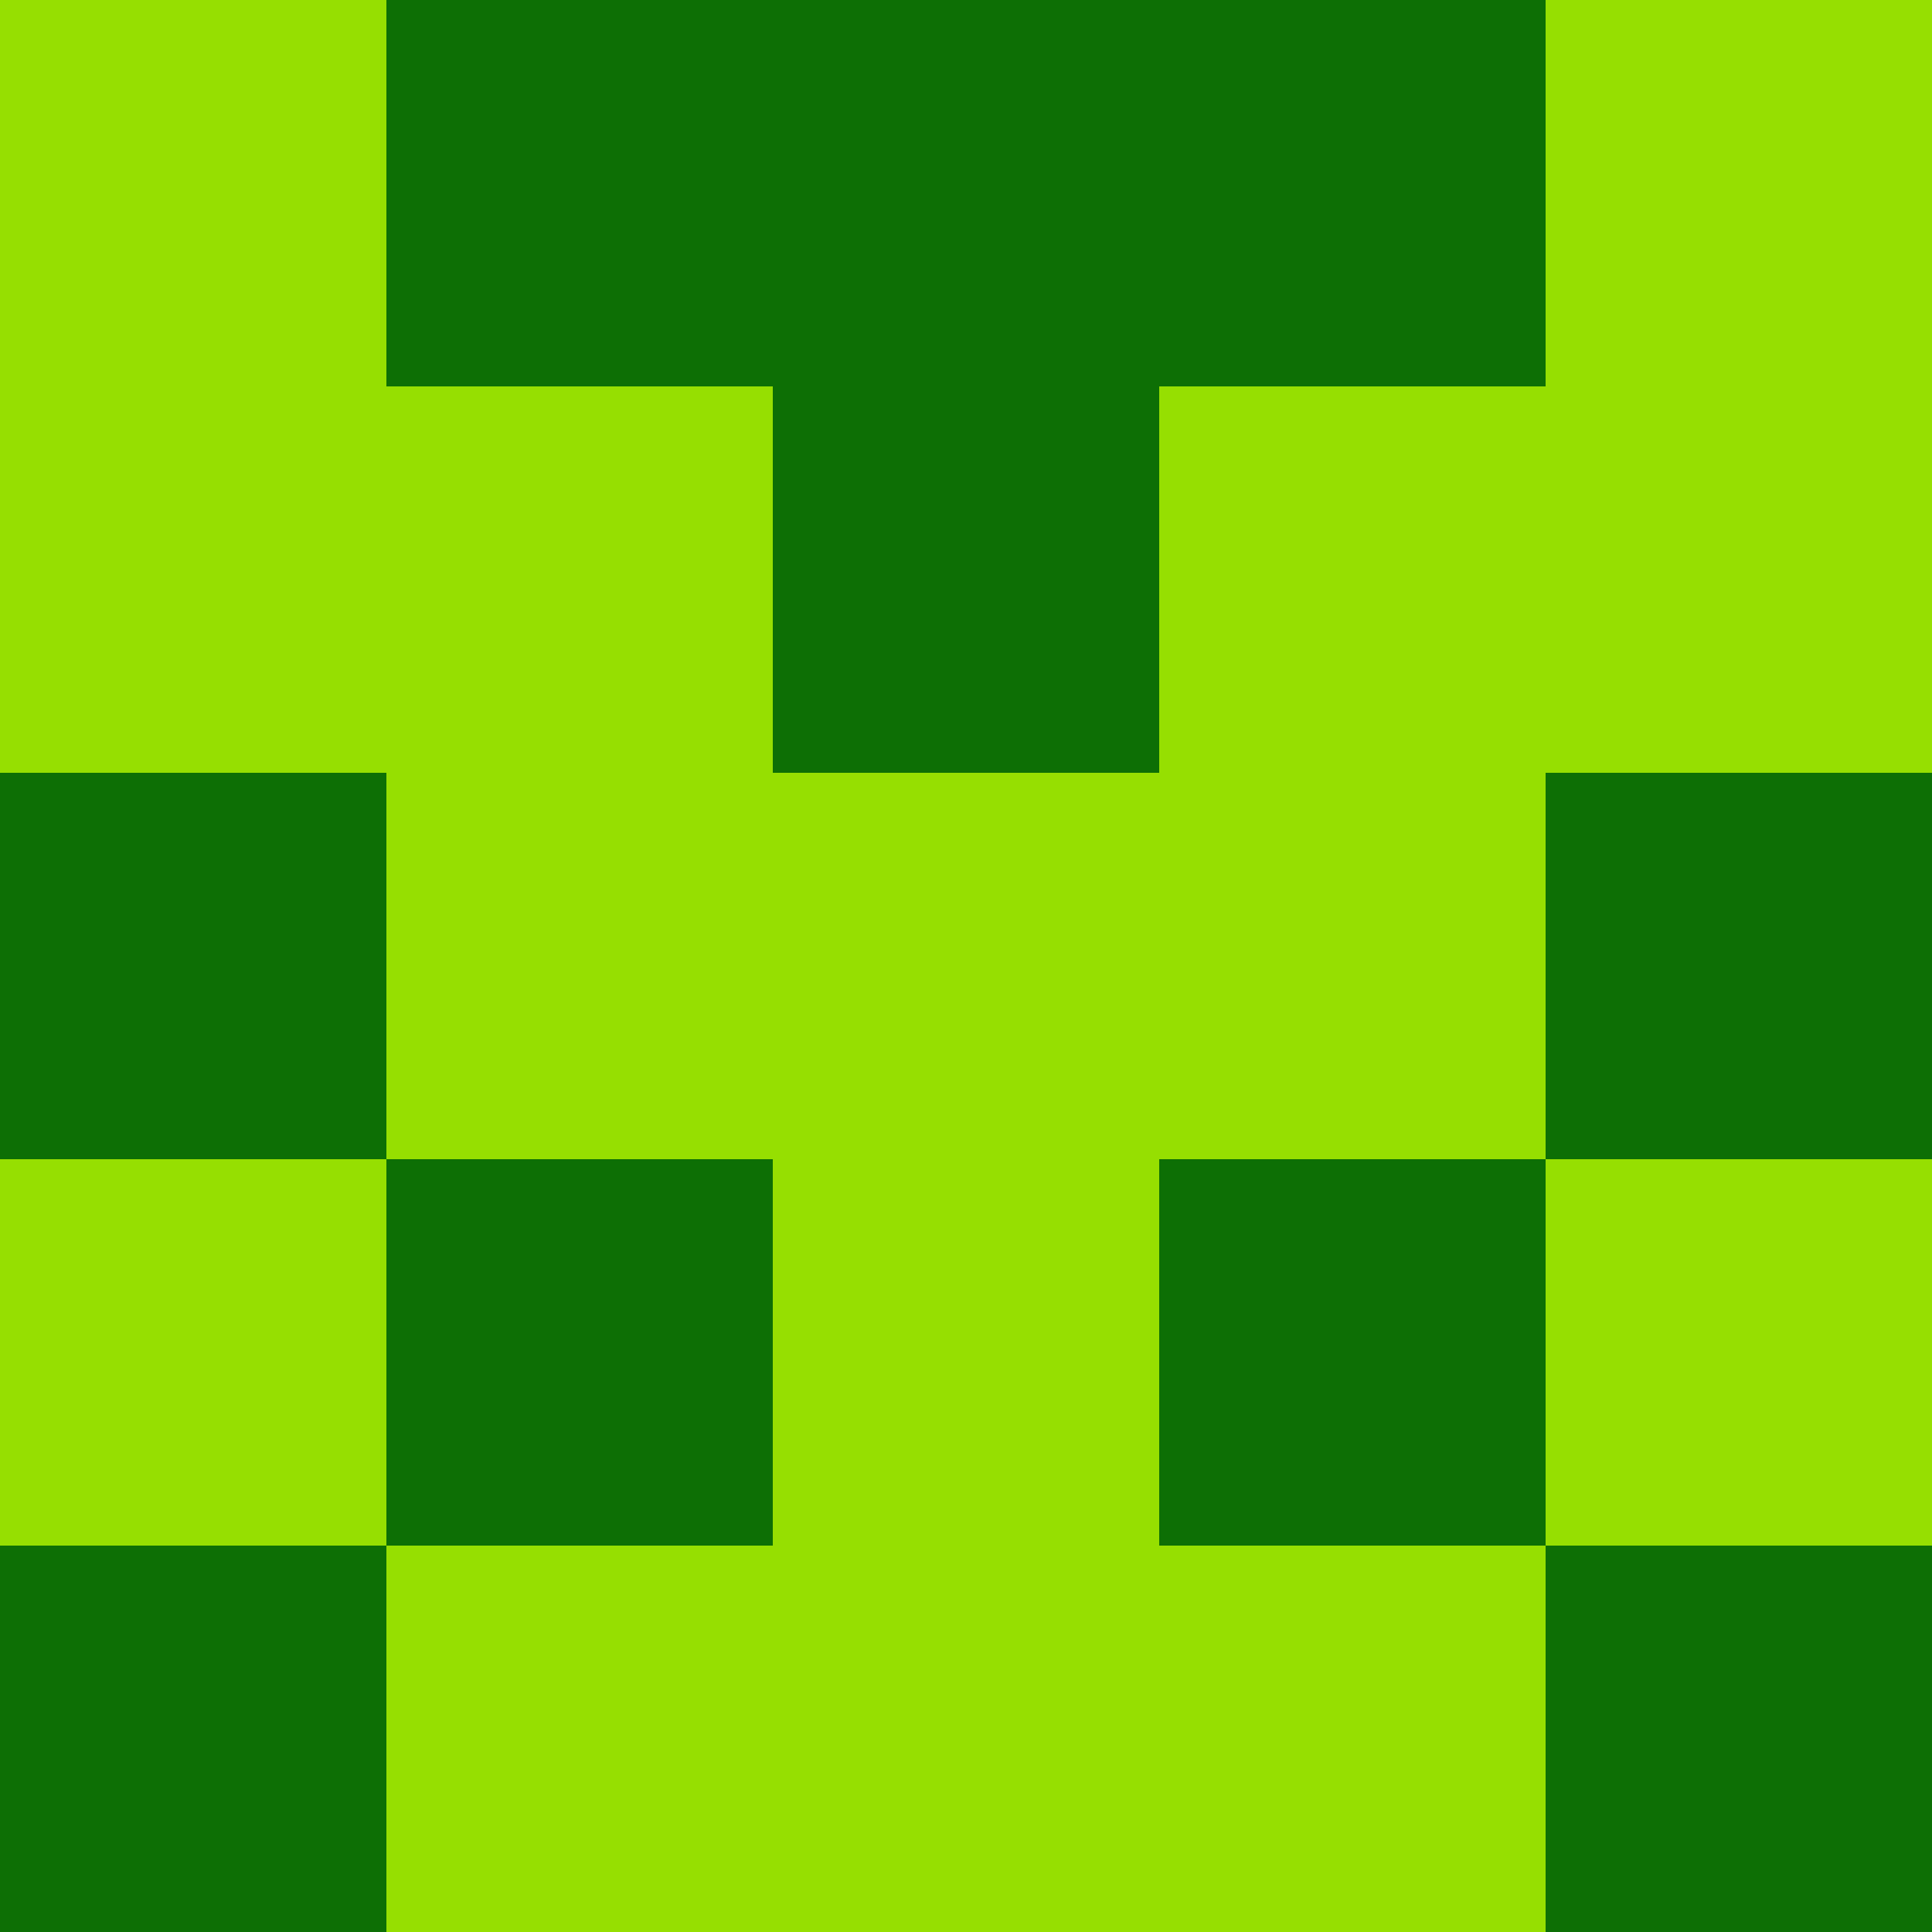 <?xml version="1.0" encoding="utf-8"?>
<!DOCTYPE svg PUBLIC "-//W3C//DTD SVG 20010904//EN"
        "http://www.w3.org/TR/2001/REC-SVG-20010904/DTD/svg10.dtd">

<svg width="400" height="400" viewBox="0 0 5 5"
    xmlns="http://www.w3.org/2000/svg"
    xmlns:xlink="http://www.w3.org/1999/xlink">
            <rect x="0" y="0" width="1" height="1" fill="#96DF01" />
        <rect x="0" y="1" width="1" height="1" fill="#96DF01" />
        <rect x="0" y="2" width="1" height="1" fill="#0D6F05" />
        <rect x="0" y="3" width="1" height="1" fill="#96DF01" />
        <rect x="0" y="4" width="1" height="1" fill="#0D6F05" />
                <rect x="1" y="0" width="1" height="1" fill="#0D6F05" />
        <rect x="1" y="1" width="1" height="1" fill="#96DF01" />
        <rect x="1" y="2" width="1" height="1" fill="#96DF01" />
        <rect x="1" y="3" width="1" height="1" fill="#0D6F05" />
        <rect x="1" y="4" width="1" height="1" fill="#96DF01" />
                <rect x="2" y="0" width="1" height="1" fill="#0D6F05" />
        <rect x="2" y="1" width="1" height="1" fill="#0D6F05" />
        <rect x="2" y="2" width="1" height="1" fill="#96DF01" />
        <rect x="2" y="3" width="1" height="1" fill="#96DF01" />
        <rect x="2" y="4" width="1" height="1" fill="#96DF01" />
                <rect x="3" y="0" width="1" height="1" fill="#0D6F05" />
        <rect x="3" y="1" width="1" height="1" fill="#96DF01" />
        <rect x="3" y="2" width="1" height="1" fill="#96DF01" />
        <rect x="3" y="3" width="1" height="1" fill="#0D6F05" />
        <rect x="3" y="4" width="1" height="1" fill="#96DF01" />
                <rect x="4" y="0" width="1" height="1" fill="#96DF01" />
        <rect x="4" y="1" width="1" height="1" fill="#96DF01" />
        <rect x="4" y="2" width="1" height="1" fill="#0D6F05" />
        <rect x="4" y="3" width="1" height="1" fill="#96DF01" />
        <rect x="4" y="4" width="1" height="1" fill="#0D6F05" />
        
</svg>


